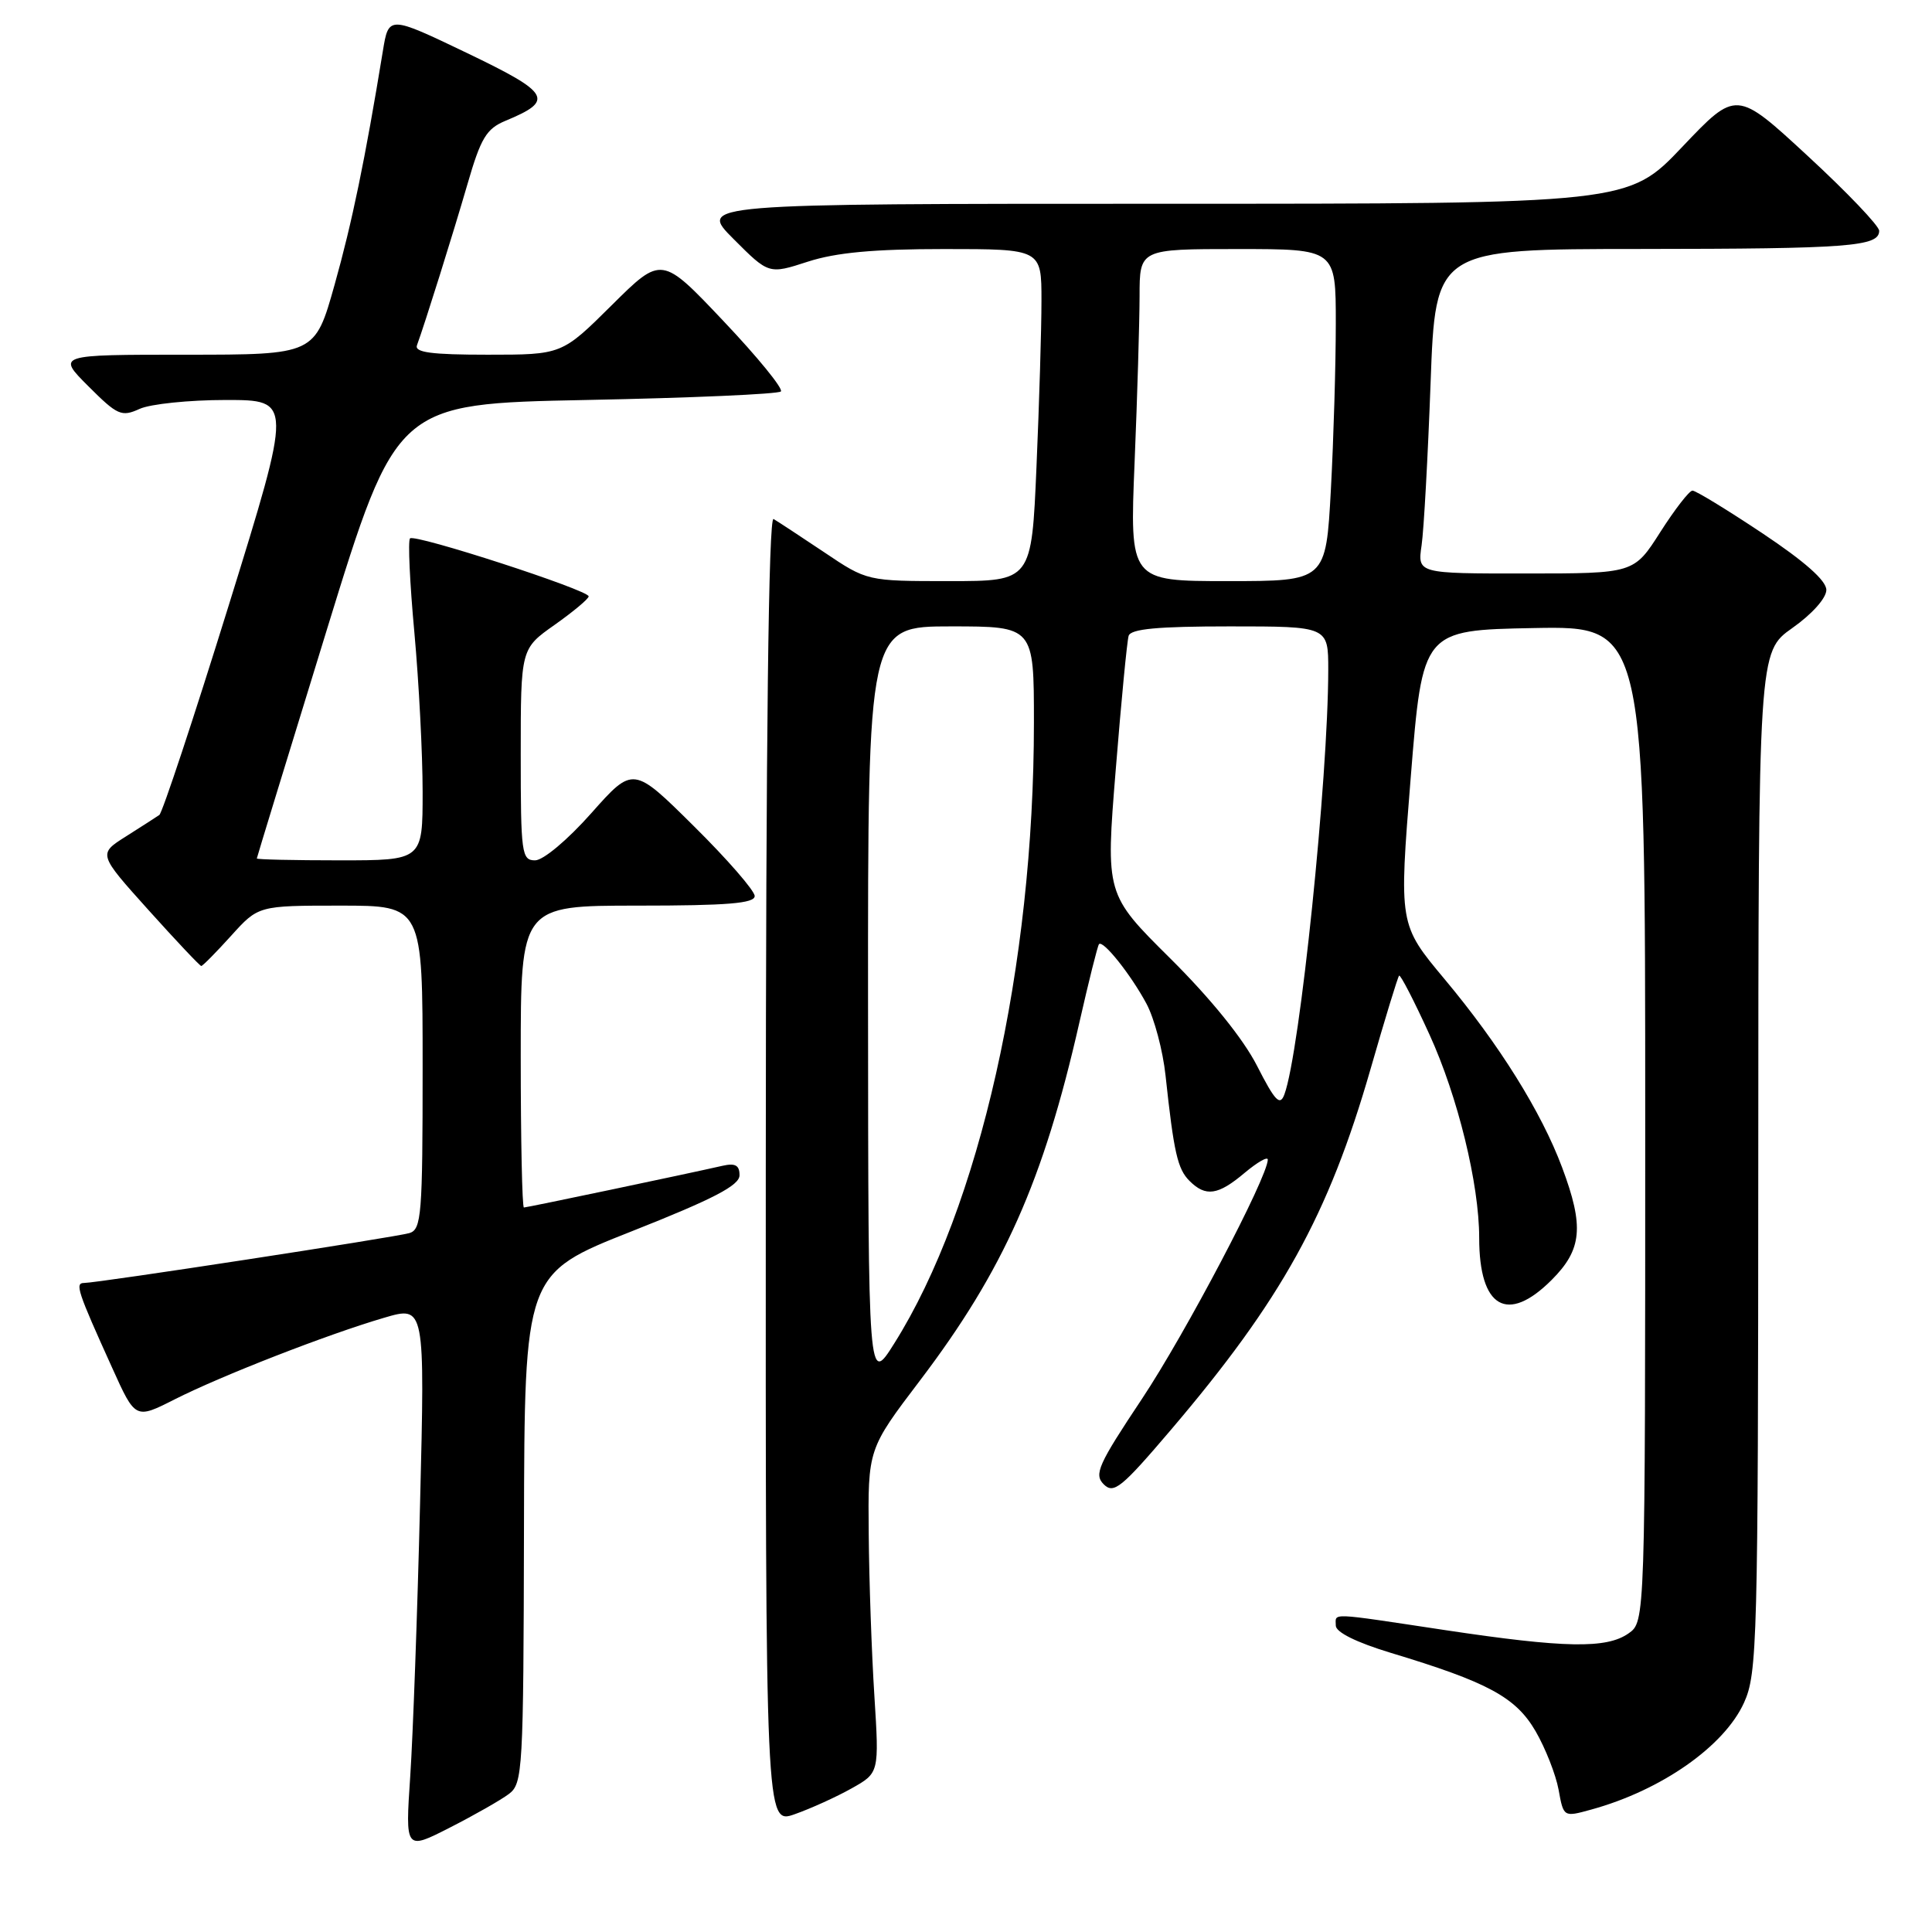 <?xml version="1.0" encoding="UTF-8" standalone="no"?>
<!DOCTYPE svg PUBLIC "-//W3C//DTD SVG 1.1//EN" "http://www.w3.org/Graphics/SVG/1.1/DTD/svg11.dtd" >
<svg xmlns="http://www.w3.org/2000/svg" xmlns:xlink="http://www.w3.org/1999/xlink" version="1.1" viewBox="0 0 256 256">
 <g >
 <path fill="currentColor"
d=" M 67.43 237.71 C 69.27 236.33 69.36 234.64 69.43 202.52 C 69.50 168.77 69.50 168.77 83.74 163.14 C 94.56 158.86 97.99 157.07 97.99 155.73 C 98.00 154.41 97.43 154.09 95.75 154.47 C 91.06 155.54 69.82 160.00 69.42 160.00 C 69.19 160.00 69.00 151.00 69.00 140.00 C 69.00 120.00 69.00 120.00 84.50 120.00 C 96.39 120.00 100.00 119.70 100.00 118.73 C 100.00 118.03 96.38 113.86 91.95 109.48 C 83.90 101.50 83.90 101.50 78.35 107.75 C 75.21 111.29 71.98 114.00 70.90 114.00 C 69.12 114.00 69.00 113.10 69.00 99.98 C 69.00 85.96 69.00 85.96 73.50 82.79 C 75.97 81.04 78.00 79.35 78.00 79.02 C 78.00 78.19 54.96 70.71 54.33 71.34 C 54.04 71.62 54.30 77.25 54.91 83.85 C 55.51 90.45 56.00 99.93 56.00 104.92 C 56.00 114.00 56.00 114.00 45.00 114.00 C 38.95 114.00 34.01 113.89 34.03 113.75 C 34.04 113.61 38.21 100.00 43.29 83.50 C 52.53 53.50 52.53 53.50 77.69 53.00 C 91.52 52.73 103.12 52.22 103.47 51.87 C 103.81 51.52 100.40 47.33 95.88 42.56 C 87.67 33.88 87.67 33.88 81.06 40.44 C 74.45 47.00 74.45 47.00 64.62 47.00 C 57.17 47.00 54.90 46.70 55.25 45.75 C 56.29 42.91 60.02 31.02 61.95 24.37 C 63.71 18.29 64.45 17.06 66.97 16.01 C 73.51 13.30 72.97 12.35 61.87 7.02 C 51.50 2.05 51.50 2.05 50.73 6.77 C 48.38 21.13 46.66 29.46 44.33 37.75 C 41.73 47.00 41.73 47.00 24.63 47.00 C 7.53 47.00 7.53 47.00 11.71 51.18 C 15.57 55.04 16.10 55.27 18.50 54.18 C 19.92 53.53 25.07 53.00 29.92 53.00 C 38.75 53.00 38.75 53.00 30.30 80.24 C 25.65 95.22 21.51 107.71 21.11 107.99 C 20.70 108.27 18.71 109.55 16.69 110.83 C 13.00 113.16 13.00 113.16 19.67 120.58 C 23.34 124.66 26.49 128.00 26.67 128.00 C 26.85 128.00 28.63 126.20 30.62 124.00 C 34.23 120.00 34.23 120.00 45.12 120.00 C 56.00 120.00 56.00 120.00 56.00 141.43 C 56.00 160.98 55.85 162.91 54.25 163.39 C 52.35 163.95 12.92 170.00 11.14 170.00 C 9.90 170.00 10.26 171.08 14.88 181.28 C 17.94 188.06 17.94 188.06 23.15 185.42 C 29.34 182.29 43.33 176.83 50.90 174.61 C 56.31 173.02 56.31 173.02 55.66 199.26 C 55.31 213.69 54.72 229.93 54.36 235.34 C 53.70 245.18 53.70 245.18 59.60 242.17 C 62.84 240.52 66.37 238.51 67.43 237.71 Z  M 112.84 236.97 C 116.50 234.92 116.50 234.92 115.86 224.71 C 115.50 219.09 115.16 209.44 115.11 203.25 C 115.00 192.01 115.00 192.01 121.92 182.90 C 132.99 168.31 138.26 156.48 143.02 135.50 C 144.27 130.00 145.44 125.32 145.62 125.11 C 146.14 124.49 149.86 129.16 151.92 133.01 C 152.95 134.94 154.09 139.22 154.44 142.51 C 155.54 152.73 156.03 154.89 157.61 156.47 C 159.76 158.62 161.39 158.39 164.92 155.41 C 166.62 153.99 167.99 153.20 167.99 153.66 C 167.95 156.02 157.05 176.74 151.32 185.35 C 145.52 194.06 144.93 195.36 146.25 196.68 C 147.57 197.99 148.59 197.17 155.12 189.50 C 169.81 172.25 176.02 161.04 181.60 141.67 C 183.51 135.03 185.21 129.45 185.39 129.28 C 185.56 129.10 187.38 132.62 189.42 137.10 C 193.16 145.28 196.00 156.89 196.00 164.02 C 196.00 173.31 199.73 175.47 205.60 169.60 C 209.64 165.56 209.92 162.53 206.99 154.70 C 204.24 147.34 198.66 138.41 191.43 129.76 C 185.36 122.50 185.36 122.50 186.93 103.00 C 188.50 83.50 188.50 83.50 203.25 83.22 C 218.00 82.95 218.00 82.95 218.00 148.92 C 218.00 214.89 218.00 214.89 215.78 216.44 C 212.87 218.48 207.34 218.38 191.50 216.00 C 175.83 213.64 177.00 213.69 177.00 215.40 C 177.00 216.28 179.74 217.63 184.25 219.00 C 197.18 222.90 200.85 224.89 203.47 229.39 C 204.78 231.65 206.15 235.14 206.52 237.14 C 207.18 240.79 207.18 240.79 210.84 239.78 C 220.13 237.23 228.46 231.40 231.09 225.62 C 232.85 221.73 232.96 217.76 232.98 153.94 C 233.00 86.39 233.00 86.39 237.50 83.21 C 240.10 81.38 242.00 79.25 242.00 78.17 C 242.00 76.93 239.12 74.39 233.51 70.65 C 228.84 67.54 224.68 65.00 224.26 65.01 C 223.84 65.01 221.93 67.48 220.00 70.50 C 216.50 75.99 216.50 75.99 202.16 75.99 C 187.82 76.00 187.82 76.00 188.37 72.25 C 188.67 70.19 189.20 60.51 189.56 50.75 C 190.21 33.00 190.21 33.00 217.36 32.99 C 245.03 32.97 249.00 32.67 249.00 30.58 C 249.00 29.93 244.74 25.47 239.53 20.66 C 230.07 11.92 230.07 11.92 222.91 19.46 C 215.75 27.00 215.75 27.00 154.14 27.00 C 92.53 27.00 92.53 27.00 97.20 31.67 C 101.87 36.35 101.87 36.35 107.05 34.67 C 110.79 33.46 115.80 33.00 125.11 33.00 C 138.00 33.00 138.00 33.00 138.00 39.84 C 138.00 43.60 137.70 53.50 137.34 61.84 C 136.69 77.00 136.69 77.00 125.79 77.00 C 114.89 77.00 114.89 77.00 109.20 73.17 C 106.06 71.07 103.05 69.09 102.50 68.77 C 101.84 68.39 101.49 97.41 101.47 154.97 C 101.44 241.76 101.44 241.76 105.31 240.39 C 107.44 239.64 110.83 238.10 112.84 236.97 Z  M 115.02 133.25 C 115.00 83.00 115.00 83.00 126.00 83.00 C 137.00 83.00 137.00 83.00 137.00 95.75 C 137.00 128.00 129.79 160.06 118.50 178.00 C 115.05 183.50 115.05 183.50 115.02 133.25 Z  M 166.56 141.22 C 164.74 137.65 160.41 132.30 155.07 127.00 C 146.50 118.50 146.50 118.50 147.84 102.00 C 148.57 92.92 149.34 84.94 149.55 84.25 C 149.84 83.33 153.41 83.00 162.97 83.00 C 176.00 83.00 176.00 83.00 176.00 88.75 C 175.99 103.13 172.24 139.49 170.19 145.01 C 169.61 146.59 168.96 145.93 166.56 141.22 Z  M 150.34 61.25 C 150.70 52.59 150.99 42.69 151.00 39.25 C 151.00 33.00 151.00 33.00 164.00 33.00 C 177.00 33.00 177.00 33.00 177.00 42.84 C 177.00 48.26 176.71 58.16 176.35 64.84 C 175.69 77.00 175.69 77.00 162.69 77.00 C 149.69 77.00 149.69 77.00 150.34 61.25 Z "/>
</g>
</svg>
